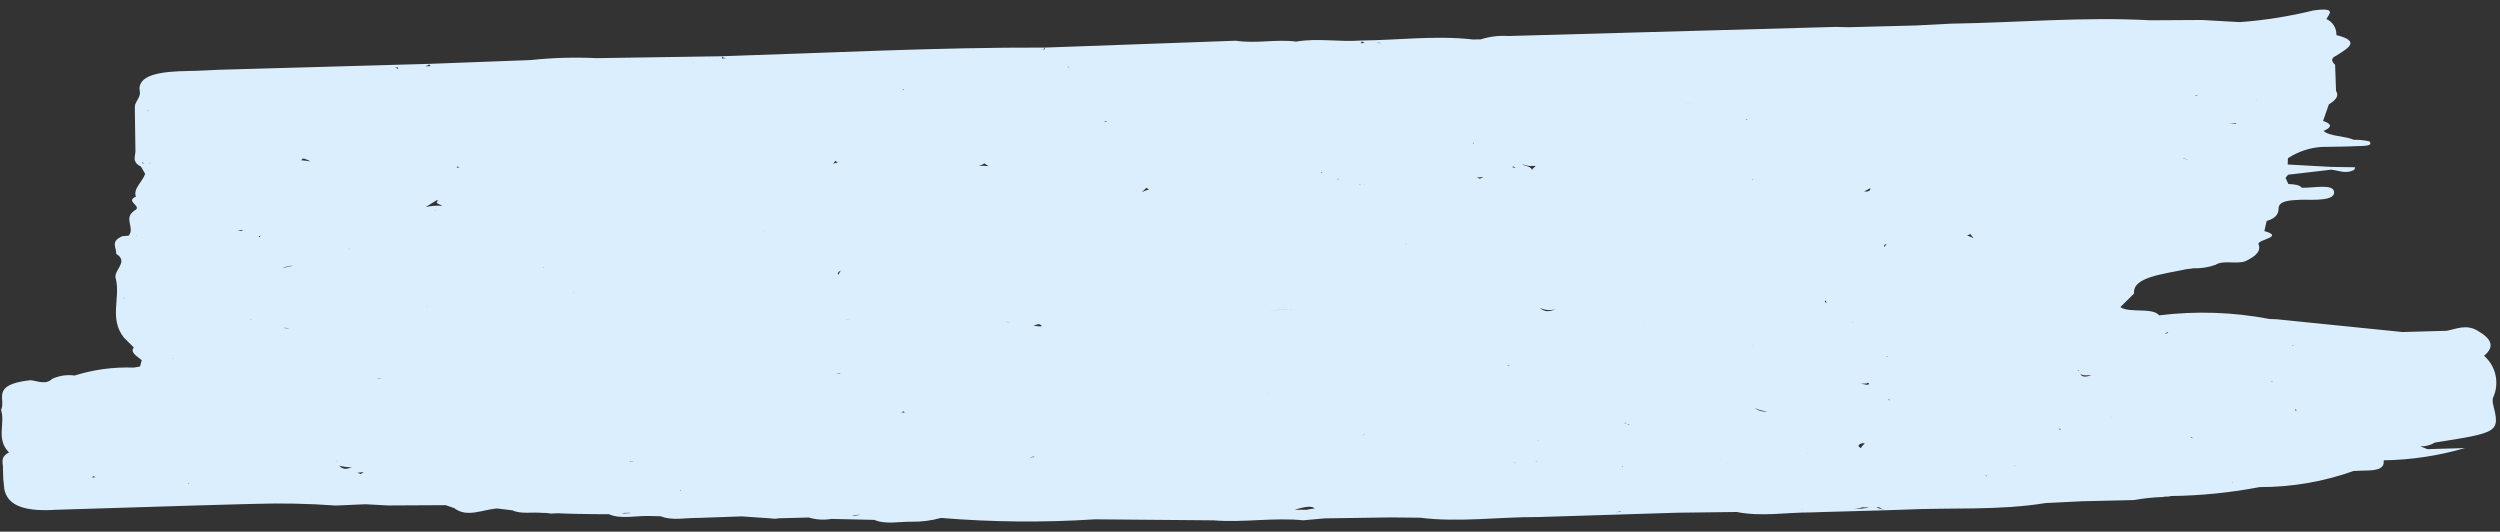 <svg width="221" height="47" viewBox="0 0 221 47" fill="none" xmlns="http://www.w3.org/2000/svg">
<rect x="0" y="0" width="221" height="47" fill="#333333" stroke="none"/>
<path d="M0.098 36.249C0.48 37.489 -0.378 38.801 0.796 39.995C-0.077 40.449 0.317 40.966 0.259 41.463C0.263 42.041 0.302 42.618 0.374 43.191C0.591 44.434 1.679 45.282 4.955 45.064C9.076 44.936 13.199 44.81 17.324 44.684L21.205 44.575C21.641 44.565 22.074 44.554 22.509 44.542C24.904 44.467 27.302 44.517 29.692 44.69C30.561 44.652 31.428 44.611 32.298 44.575C32.974 44.612 33.652 44.645 34.33 44.682L39.398 44.656C39.651 44.743 39.905 44.829 40.155 44.917C41.28 45.797 42.668 45.033 43.947 44.949C44.399 45.004 44.85 45.055 45.301 45.113C46.031 45.469 47.073 45.248 47.948 45.34C47.963 45.34 47.982 45.34 47.999 45.34C48.227 45.331 48.456 45.351 48.679 45.398C48.894 45.405 49.105 45.37 49.319 45.371C50.416 45.429 51.527 45.436 52.637 45.451C53.034 45.455 53.431 45.459 53.827 45.458C54.296 45.501 54.769 45.459 55.224 45.334C55.392 45.369 55.594 45.294 55.752 45.357C55.111 45.39 54.468 45.425 53.827 45.458C54.829 45.895 56.078 45.61 57.228 45.612L58.407 45.636C59.388 46.047 60.606 45.77 61.721 45.784L61.376 45.67C61.507 45.7 61.6 45.751 61.724 45.784C63.002 45.737 64.281 45.692 65.561 45.648C66.44 45.707 67.319 45.768 68.199 45.829C68.404 45.869 68.615 45.865 68.819 45.818L71.487 45.748C73.028 45.733 74.54 45.55 76.046 45.503C75.885 45.542 75.721 45.566 75.556 45.574C74.201 45.393 72.825 45.45 71.488 45.743C72.137 45.946 72.823 45.99 73.492 45.872C74.761 45.9 76.029 45.928 77.298 45.957C78.272 46.384 79.499 46.1 80.616 46.119C81.482 46.132 82.345 46.02 83.18 45.785C87.709 46.16 92.259 46.201 96.794 45.908C100.289 45.936 103.784 45.967 107.279 45.998C109.905 46.212 112.601 45.73 115.217 45.995L117.086 45.825L122.899 45.74C123.774 45.748 124.65 45.757 125.527 45.766C128.969 46.197 132.496 45.691 135.975 45.707L147.61 45.344C147.84 45.339 148.074 45.329 148.306 45.323L153.537 45.26C155.672 45.695 157.931 45.289 160.126 45.297C160.472 45.287 160.815 45.275 161.159 45.263C162.993 45.212 164.825 45.161 166.657 45.108C166.39 45.03 166.126 44.951 165.86 44.869C165.939 44.842 166.026 44.864 166.104 44.84C166.273 44.96 166.46 45.05 166.657 45.108C167.212 45.091 167.765 45.07 168.319 45.053C172.479 44.857 176.7 45.143 180.808 44.472L184.058 44.311L188.602 44.207C189.471 44.053 190.35 43.962 191.232 43.933C191.24 43.928 191.249 43.924 191.258 43.922C191.464 43.866 191.707 43.939 191.884 43.849C194.524 43.819 197.158 43.554 199.755 43.058C202.592 43.067 205.411 42.582 208.092 41.623L208.191 41.634C209.199 41.547 210.564 41.743 210.713 40.969C210.714 40.873 210.715 40.785 210.724 40.692C213.153 40.654 215.567 40.29 217.905 39.609L214.588 39.704C214.377 39.623 214.164 39.539 213.954 39.459C214.406 39.474 214.852 39.357 215.243 39.123C221.001 38.215 220.999 38.215 220.364 35.63C220.346 35.487 220.348 35.342 220.368 35.199C220.666 34.576 220.752 33.867 220.61 33.187C220.469 32.508 220.109 31.897 219.588 31.455C220.589 30.627 220.228 29.936 219.022 29.234C218.016 28.645 217.206 29.062 216.281 29.242L212.379 29.351C208.668 28.973 204.956 28.596 201.245 28.221C201.045 28.22 200.849 28.208 200.649 28.202C197.423 27.584 194.124 27.474 190.866 27.876C190.286 27.146 188.215 27.706 187.439 27.145L188.653 25.945C188.495 24.495 191.17 24.25 193.321 23.786C193.51 23.777 193.699 23.753 193.885 23.716C194.548 23.739 195.209 23.638 195.837 23.416C196.546 22.96 197.714 23.388 198.5 23.086C199.438 22.651 199.917 22.156 199.641 21.565C199.599 21.171 201.986 20.943 200.17 20.425C200.237 20.128 200.303 19.831 200.372 19.535C201.288 19.268 201.421 18.819 201.425 18.435C201.431 17.759 202.365 17.696 203.454 17.656C204.727 17.668 206.429 17.743 206.332 16.952C206.245 16.224 204.527 16.623 203.476 16.598C203.297 16.339 202.814 16.29 202.289 16.267C202.205 16.082 202.121 15.902 202.04 15.718C202.121 15.622 202.202 15.535 202.277 15.443L206.088 14.998C206.736 15.068 207.332 15.396 208.059 15.043C208.177 14.985 208.154 14.874 208.2 14.786C207.494 14.779 206.785 14.765 206.078 14.754C204.796 14.684 203.512 14.615 202.232 14.542C202.238 14.358 202.245 14.172 202.251 13.986C203.15 13.398 204.179 13.054 205.243 12.989C206.288 12.969 207.333 12.965 208.375 12.916C208.9 12.892 209.829 12.938 209.462 12.499C209.007 12.395 208.541 12.348 208.075 12.358C207.312 12.011 205.933 12.066 205.4 11.573C206.154 11.255 206.169 10.96 205.36 10.691C205.529 10.203 205.7 9.715 205.871 9.227C206.457 8.865 206.811 8.481 206.506 8.043C206.48 7.271 206.453 6.498 206.424 5.731C206.146 5.452 205.961 5.175 206.554 4.904C207.509 4.281 208.761 3.649 206.538 3.104C206.549 2.803 206.471 2.506 206.314 2.253C206.156 2 205.927 1.803 205.657 1.687C205.871 1.242 206.626 0.624 204.487 0.928C202.355 1.451 200.186 1.795 198 1.955L194.654 1.767C193.129 1.778 191.604 1.786 190.078 1.794C184.205 1.469 178.303 2.006 172.416 2.093C171.404 2.144 170.392 2.196 169.38 2.251C167.391 2.301 165.403 2.353 163.415 2.406L162.251 2.38C152.617 2.648 142.983 2.915 133.349 3.183C132.519 3.126 131.685 3.228 130.89 3.483L130.193 3.488C126.917 3.115 123.587 3.552 120.284 3.583C120.408 3.655 120.522 3.728 120.632 3.805L120.275 3.818C120.319 3.739 120.493 3.657 120.284 3.583C118.38 3.729 116.493 3.346 114.582 3.678C112.846 3.444 110.981 3.877 109.251 3.6C103.627 3.802 98.003 4.004 92.379 4.206C92.363 4.255 92.354 4.306 92.352 4.358C92.284 4.364 92.216 4.371 92.147 4.375C92.226 4.32 92.359 4.28 92.379 4.206C82.868 4.178 73.365 4.673 63.862 4.969C63.796 5.087 64.029 5.104 64.165 5.154L63.811 5.165C63.806 5.096 63.824 5.029 63.862 4.972C60.149 5.027 56.437 5.083 52.726 5.14C50.788 5.046 48.845 5.103 46.915 5.309L38.042 5.642C37.843 5.72 38.058 5.781 38.065 5.848C37.917 5.852 37.771 5.856 37.62 5.859C37.767 5.802 37.907 5.729 38.039 5.642C31.806 5.819 25.573 5.995 19.339 6.168C18.485 6.205 17.631 6.263 16.78 6.273C14.068 6.304 12.067 6.634 12.363 8.124C12.434 8.48 12.097 8.862 11.947 9.23C11.938 9.327 11.931 9.432 11.92 9.533C12.32 9.618 12.719 9.703 13.117 9.791L13.117 9.838C12.761 9.602 12.339 9.496 11.918 9.536C11.935 10.762 11.953 11.99 11.97 13.22C12.039 13.73 11.559 14.289 12.463 14.727C12.589 14.941 12.712 15.155 12.832 15.369C12.613 16.043 11.749 16.679 12.013 17.382C11.094 17.787 12.381 18.13 12.041 18.515C10.758 19.253 11.992 20.072 11.378 20.831L12.107 20.838C12.107 20.838 12.097 20.852 12.106 20.86C11.869 20.799 11.622 20.79 11.381 20.834C11.198 20.852 11.005 20.867 10.824 20.877C9.699 21.348 10.332 21.912 10.268 22.438C11.461 23.155 9.926 23.933 10.246 24.67C10.644 26.382 9.64 28.167 10.946 29.835C11.237 30.128 11.529 30.421 11.823 30.712C11.471 31.173 12.14 31.488 12.53 31.842C12.479 32.029 12.428 32.216 12.376 32.404C12.181 32.428 11.991 32.458 11.812 32.495C10.046 32.43 8.283 32.667 6.593 33.197C5.913 33.103 5.222 33.207 4.596 33.498C4.056 34.044 3.348 33.678 2.694 33.609C-0.904 34.004 0.578 35.297 0.089 36.243L0.098 36.249ZM138.067 3.642L138.089 3.643L138.083 3.647L138.067 3.647L138.067 3.642ZM200.749 33.709C200.811 33.715 200.874 33.716 200.936 33.711C200.929 33.718 200.92 33.724 200.911 33.728L200.752 33.733L200.749 33.709ZM29.834 40.629C29.748 40.715 29.793 40.752 29.759 40.815C29.728 40.741 29.807 40.698 29.834 40.629ZM94.486 5.909C94.476 5.931 94.542 5.941 94.537 5.963C94.469 5.939 94.398 5.935 94.33 5.911C94.388 5.907 94.424 5.912 94.486 5.913L94.486 5.909ZM55.689 43.382L55.681 43.375L55.701 43.368L55.689 43.382ZM17.533 28.815L17.527 28.815L17.534 28.815L17.533 28.815ZM21.321 20.422C21.216 20.414 21.115 20.399 20.997 20.395C21.169 20.371 21.358 20.325 21.513 20.317C21.451 20.355 21.389 20.384 21.325 20.422L21.321 20.422ZM40.62 14.819C40.545 14.8 40.453 14.826 40.376 14.81C40.415 14.774 40.401 14.739 40.43 14.702C40.493 14.741 40.559 14.78 40.617 14.819L40.62 14.819ZM97.787 10.699C97.777 10.731 97.865 10.733 97.842 10.77C97.756 10.755 97.674 10.796 97.586 10.785C97.654 10.761 97.722 10.732 97.787 10.699ZM186.693 36.859C186.661 36.868 186.659 36.871 186.627 36.881C186.636 36.872 186.644 36.863 186.652 36.853L186.693 36.859ZM43.607 15.063L43.607 15.058C43.617 15.034 43.593 15.002 43.614 14.978C43.618 15.006 43.617 15.035 43.613 15.063L43.607 15.063ZM130.234 12.598C130.249 12.626 130.279 12.639 130.301 12.663C130.262 12.662 130.228 12.683 130.191 12.68L130.234 12.598ZM166.568 21.838C166.535 21.695 166.56 21.58 166.839 21.576C166.686 21.598 166.666 21.761 166.568 21.838ZM163.814 16.819L163.814 16.827C163.797 16.827 163.795 16.819 163.777 16.819C163.79 16.818 163.804 16.818 163.817 16.82C164.564 17.235 164.899 16.825 165.345 16.634C165.347 17.186 164.375 16.803 163.817 16.82L163.814 16.819ZM154.929 30.559C154.718 30.52 154.816 30.543 154.951 30.549L154.951 30.554C154.945 30.554 154.942 30.554 154.933 30.56L154.929 30.559ZM161.412 26.755C161.385 26.732 161.356 26.711 161.325 26.692C161.295 26.648 161.364 26.596 161.365 26.546C161.435 26.607 161.399 26.698 161.504 26.747L161.475 26.739C161.454 26.742 161.433 26.748 161.412 26.755ZM137.891 27.175C137.311 27.394 136.747 27.778 136.132 27.22C136.409 27.353 136.711 27.418 137.016 27.41C137.322 27.402 137.621 27.322 137.891 27.175ZM125.092 30.667L125.092 30.674L125.071 30.674C125.077 30.668 125.083 30.668 125.092 30.666L125.092 30.667ZM145.366 28.852C145.364 28.85 145.362 28.848 145.361 28.846C145.361 28.843 145.36 28.84 145.361 28.838C145.374 28.828 145.382 28.838 145.402 28.838C145.389 28.842 145.377 28.846 145.366 28.851L145.366 28.852ZM163.656 28.544C163.74 28.508 163.829 28.482 163.918 28.466C163.832 28.49 163.741 28.515 163.656 28.544ZM124.249 21.5C124.343 21.528 124.295 21.588 124.334 21.63C124.291 21.59 124.301 21.533 124.249 21.5ZM114.361 27.333C113.622 27.303 112.882 27.373 112.16 27.543C112.88 27.365 113.622 27.295 114.361 27.333ZM123.479 32.562C123.422 32.553 123.368 32.542 123.309 32.533C123.368 32.542 123.421 32.555 123.479 32.562ZM131.54 29.037L131.551 29.029L131.564 29.036L131.54 29.036L131.54 29.037ZM91.848 28.645C91.92 28.71 92.154 28.738 92.034 28.857C91.804 28.857 91.575 28.828 91.352 28.772C91.485 28.744 91.683 28.691 91.848 28.645ZM112.093 34.795C112.124 34.795 112.144 34.805 112.173 34.804C112.147 34.818 112.103 34.804 112.079 34.815L112.093 34.795ZM133.441 32.262C133.426 32.304 133.333 32.31 133.328 32.358C133.293 32.349 133.284 32.332 133.253 32.321C133.311 32.317 133.38 32.273 133.442 32.264L133.441 32.262ZM166.855 31.486C166.847 31.508 166.829 31.531 166.819 31.55C166.789 31.538 166.763 31.53 166.734 31.521C166.783 31.515 166.805 31.49 166.855 31.486ZM154.979 15.809C154.95 15.857 154.964 15.897 154.856 15.937L154.979 15.809ZM130.812 15.804C130.708 15.74 130.719 15.754 130.558 15.67C130.85 15.717 130.904 15.628 131.139 15.644C131.026 15.688 130.917 15.742 130.812 15.804ZM120.655 16.311C120.486 16.299 120.315 16.31 120.149 16.343L120.156 16.322L120.684 16.305L120.655 16.311ZM118.218 15.967C118.246 15.942 118.264 15.907 118.271 15.869C118.277 15.831 118.27 15.793 118.252 15.759C118.345 15.812 118.304 15.885 118.218 15.967ZM88.987 28.438C89.062 28.456 89.136 28.479 89.208 28.505C89.208 28.52 89.239 28.526 89.238 28.54C89.193 28.522 89.15 28.501 89.107 28.478C89.068 28.465 89 28.47 88.956 28.461C89 28.453 89 28.445 88.987 28.438ZM164.476 33.927C164.663 33.92 164.866 33.897 165.049 33.902C164.862 33.73 165.505 33.939 165.115 33.999C165.075 33.999 165.057 34.02 165.021 34.018C164.844 33.973 164.663 33.942 164.48 33.927L164.476 33.927ZM133.677 14.792C133.712 14.755 133.756 14.731 133.79 14.697C133.824 14.764 133.932 14.794 133.976 14.856C133.864 14.844 133.789 14.774 133.674 14.795L133.677 14.792ZM108.38 14.34C108.38 14.34 108.37 14.333 108.37 14.328C109.253 14.455 110.151 14.407 111.017 14.188C110.18 14.29 109.256 14.288 108.38 14.34ZM37.716 27.096C37.724 27.086 37.696 27.082 37.696 27.082C37.748 27.078 37.8 27.078 37.852 27.084C37.81 27.096 37.758 27.082 37.716 27.099L37.716 27.096ZM48.03 23.598C48.062 23.61 48.089 23.623 48.124 23.635C48.098 23.636 48.072 23.638 48.047 23.642C48.047 23.625 48.028 23.616 48.033 23.598L48.03 23.598ZM50.563 25.852C50.631 25.872 50.781 25.863 50.75 25.922C50.736 25.869 50.629 25.872 50.563 25.852ZM45.34 25.518C45.304 25.518 45.273 25.511 45.235 25.509C45.27 25.51 45.305 25.513 45.34 25.518ZM56.733 24.504C56.724 24.503 56.721 24.503 56.721 24.503C56.726 24.502 56.731 24.502 56.736 24.504L56.733 24.504ZM47.426 29.656C47.463 29.672 47.51 29.683 47.545 29.698C47.499 29.688 47.475 29.666 47.428 29.656L47.426 29.656ZM75.185 28.271C75.015 28.233 74.842 28.208 74.668 28.198C74.843 28.196 75.017 28.22 75.185 28.271ZM74.371 23.9C74.253 23.996 74.173 24.132 74.146 24.284C73.966 24.162 74.097 24.026 74.371 23.9ZM79.412 23.563C79.419 23.563 79.412 23.557 79.412 23.554L79.438 23.563C79.428 23.562 79.418 23.562 79.409 23.562L79.412 23.563ZM67.499 20.431C67.561 20.481 67.629 20.522 67.702 20.553L67.69 20.553C67.642 20.519 67.591 20.489 67.537 20.463C67.512 20.429 67.426 20.433 67.388 20.405C67.423 20.413 67.46 20.425 67.496 20.433L67.499 20.431ZM38.46 18.632C38.451 18.627 38.444 18.619 38.438 18.61C38.456 18.603 38.472 18.58 38.504 18.579C38.519 18.6 38.453 18.612 38.46 18.632ZM36.349 17.279C36.343 17.279 36.349 17.269 36.349 17.269C36.899 17.248 37.449 17.283 37.992 17.372C37.462 17.186 36.893 17.153 36.347 17.279L36.349 17.279ZM74.298 32.99C74.306 32.991 74.313 32.994 74.32 32.997C74.292 33.019 74.22 33.009 74.186 33.03C74.109 33.004 73.999 33.014 73.919 32.992C74.049 32.988 74.172 32.994 74.294 32.99L74.298 32.99ZM39.118 18.197C38.622 18.158 38.123 18.194 37.637 18.302C37.94 18.093 38.298 17.901 38.611 17.697C38.638 17.742 38.737 17.718 38.755 17.773C38.911 17.765 39.065 17.731 39.211 17.673C39.017 17.767 38.751 17.698 38.587 17.86C38.619 18.018 38.93 18.087 39.118 18.195L39.118 18.197ZM31.01 21.913C30.685 22.152 29.863 22.252 27.869 22.423L27.863 22.423C28.937 22.592 30.037 22.415 31.01 21.916L31.01 21.913ZM91.961 34.817L91.973 34.809L91.978 34.822C91.972 34.822 91.967 34.822 91.961 34.822L91.961 34.817ZM155.131 36.07C155.478 36.234 155.848 36.338 156.228 36.377C155.837 36.424 155.444 36.314 155.131 36.07ZM167.053 35.291C166.983 35.332 167.052 35.378 167.016 35.423C166.987 35.382 166.96 35.339 166.935 35.295L167.053 35.296L167.053 35.291ZM175.137 28.334L175.154 28.324L175.137 28.334ZM135.424 15.013C135.31 14.652 134.797 14.726 134.565 14.502C134.822 14.616 135.098 14.675 135.378 14.675C135.518 14.64 135.613 14.688 135.754 14.666C135.652 14.815 135.53 14.827 135.428 15.013L135.424 15.013ZM116.875 15.216C116.876 15.235 116.879 15.253 116.883 15.272C116.808 15.271 116.778 15.219 116.71 15.214C116.769 15.206 116.812 15.23 116.875 15.215L116.875 15.216ZM101.281 16.591C101.383 16.633 101.479 16.687 101.569 16.752C101.364 16.809 101.164 16.88 100.97 16.965C101.03 16.838 101.347 16.706 101.281 16.591ZM78.128 22.049C78.826 22.043 79.522 22.125 80.2 22.293C79.533 22.069 78.828 21.986 78.128 22.049ZM65.614 19.881L65.602 19.881C65.613 19.872 65.625 19.865 65.638 19.859C65.645 19.859 65.622 19.868 65.614 19.883L65.614 19.881ZM43.316 15.912L43.299 15.922L43.278 15.922C43.292 15.922 43.302 15.916 43.316 15.916L43.316 15.912ZM25.933 23.495C25.59 23.54 25.253 23.623 24.928 23.744C25.234 23.568 25.582 23.482 25.933 23.495ZM25.169 28.949C25.28 29.018 25.432 29.018 25.548 29.081C25.432 29.08 25.268 28.993 25.159 29.007C25.159 29.007 25.164 28.969 25.169 28.949ZM33.745 33.436C33.583 33.434 33.421 33.442 33.259 33.44C33.419 33.406 33.584 33.404 33.745 33.436ZM72.725 36.306L72.655 36.306C72.679 36.306 72.703 36.306 72.725 36.306ZM164.35 36.524L164.355 36.524L164.348 36.524L164.35 36.524ZM183.74 32.771C183.717 32.743 183.665 32.758 183.641 32.737C183.695 32.733 183.743 32.702 183.803 32.728C183.77 32.738 183.767 32.761 183.74 32.771ZM185.319 11.719C185.58 11.735 185.838 11.773 186.092 11.832C185.839 11.766 185.58 11.728 185.319 11.719ZM188.478 12.372L188.478 12.38C188.464 12.38 188.462 12.38 188.462 12.38L188.478 12.372ZM154.362 10.618C154.326 10.599 154.363 10.578 154.333 10.559C154.39 10.565 154.448 10.565 154.506 10.561C154.467 10.598 154.397 10.572 154.362 10.614L154.362 10.618ZM86.518 14.662C86.697 14.624 86.867 14.548 87.016 14.439C87.157 14.537 87.233 14.593 87.396 14.687C87.104 14.657 86.811 14.649 86.518 14.662ZM85.541 13.59C85.6 13.61 85.688 13.592 85.749 13.618C85.682 13.598 85.61 13.607 85.541 13.59ZM22.912 20.972C22.889 20.945 22.891 20.905 22.864 20.881C22.925 20.887 22.975 20.837 23.038 20.854C23.021 20.896 22.943 20.932 22.912 20.972ZM22.184 28.189C22.208 28.203 22.194 28.214 22.217 28.231C22.194 28.239 22.171 28.23 22.149 28.241C22.155 28.211 22.178 28.22 22.184 28.189ZM79.954 36.473C79.86 36.472 79.766 36.455 79.672 36.448C79.752 36.414 79.848 36.382 79.912 36.354C79.906 36.402 79.978 36.42 79.957 36.478L79.954 36.473ZM105.639 38.909C105.423 39.009 105.215 38.894 104.996 39.096C104.755 39.31 104.385 38.968 103.966 38.872C103.951 38.865 103.955 38.851 103.934 38.844C104.363 39.375 105.036 39.208 105.642 38.911L105.639 38.909ZM120.684 38.357C120.592 38.417 120.495 38.468 120.394 38.508L120.389 38.508C120.482 38.464 120.573 38.413 120.66 38.358C120.67 38.358 120.677 38.358 120.684 38.358L120.684 38.357ZM124.633 40.287C124.666 40.282 124.681 40.282 124.715 40.275L124.691 40.288C124.673 40.287 124.649 40.287 124.631 40.287L124.633 40.287ZM144.102 37.562C143.996 37.553 143.892 37.521 143.798 37.469C143.834 37.509 143.937 37.48 143.985 37.505C144.034 37.529 144.045 37.546 144.097 37.562L144.102 37.562ZM143.792 37.407C143.736 37.406 143.681 37.414 143.625 37.416L143.593 37.415C143.604 37.378 143.675 37.393 143.704 37.366C143.739 37.379 143.754 37.398 143.792 37.411L143.792 37.407ZM182.107 37.885C182.106 37.944 182.169 37.957 182.172 38.009C182.099 37.995 182.059 37.935 181.985 37.922C182.027 37.923 182.066 37.882 182.11 37.885L182.107 37.885ZM184.889 33.167C184.23 33.395 183.988 33.28 183.912 33.029C184.097 33.255 184.528 33.163 184.889 33.167ZM195.874 10.975C196.481 10.884 197.095 10.859 197.707 10.901C197.702 10.922 197.648 10.934 197.647 10.959C197.061 10.846 196.459 10.852 195.874 10.975ZM194.222 8.399C194.217 8.422 194.242 8.434 194.235 8.457C194.112 8.432 194.109 8.499 193.996 8.483C194.07 8.455 194.156 8.431 194.222 8.399ZM149.767 9.198C149.415 9.169 149.073 9.171 148.718 9.157C149.08 9.161 149.421 9.174 149.767 9.198ZM73.621 14.479C73.772 14.375 73.734 14.321 73.848 14.225C73.919 14.277 73.997 14.319 74.08 14.347C73.892 14.401 73.861 14.409 73.621 14.479ZM26.607 14.164C26.708 14.117 26.68 14.026 26.852 14.012C27.061 14.074 27.262 14.161 27.451 14.271C27.17 14.218 26.889 14.197 26.607 14.166L26.607 14.164ZM16.621 42.783L16.622 42.74C16.683 42.751 16.716 42.717 16.767 42.717C16.703 42.735 16.693 42.771 16.624 42.783L16.621 42.783ZM91.46 40.397C91.308 40.409 91.213 40.436 91.05 40.445C91.133 40.392 91.264 40.408 91.35 40.357C91.374 40.385 91.43 40.373 91.46 40.397ZM133.963 40.937C133.924 40.932 133.885 40.919 133.85 40.899C133.876 40.884 133.9 40.899 133.925 40.887C133.945 40.904 133.939 40.923 133.963 40.937ZM135.916 38.95C135.953 38.95 135.983 38.951 136.021 38.951C136.015 38.957 136.01 38.963 136.006 38.97C135.974 38.97 135.943 38.964 135.913 38.952L135.916 38.95ZM146.165 38.522L146.188 38.522C146.18 38.53 146.172 38.537 146.162 38.542C146.162 38.535 146.162 38.528 146.162 38.523L146.165 38.522ZM152.733 40.941C152.733 40.941 152.763 40.955 152.764 40.967C152.746 40.963 152.727 40.957 152.709 40.949C152.718 40.95 152.725 40.942 152.733 40.941ZM159.74 40.112L159.771 40.112C159.756 40.117 159.756 40.133 159.74 40.142L159.74 40.112ZM178.293 41.154C178.188 41.187 178.08 41.204 177.971 41.205C178.086 41.198 178.179 41.16 178.293 41.154ZM193.696 38.61C193.766 38.659 193.874 38.737 193.948 38.789C193.857 38.725 193.755 38.68 193.647 38.657C193.68 38.645 193.659 38.623 193.696 38.61ZM174.471 21.044C174.26 20.962 174.067 20.893 173.873 20.799C174.035 20.788 174.069 20.718 174.206 20.691C174.191 20.796 174.408 20.931 174.471 21.044ZM177.277 19.553C177.277 19.553 177.268 19.568 177.277 19.578C177.261 19.578 177.242 19.578 177.225 19.577C177.25 19.572 177.255 19.558 177.281 19.554L177.277 19.553ZM192.998 14.036C193.027 14.025 193.016 14.009 193.047 13.998C193.141 14.07 193.314 14.044 193.422 14.091C193.268 14.09 193.153 14.035 192.997 14.036L192.998 14.036ZM117.957 8.717C118.013 8.718 118.07 8.723 118.128 8.725C118.07 8.724 118.016 8.724 117.957 8.717ZM79.805 7.943C79.803 7.924 79.799 7.904 79.795 7.885C79.912 7.86 79.877 7.895 79.914 7.906C79.88 7.925 79.839 7.918 79.805 7.943ZM55.659 40.811C55.684 40.798 55.703 40.781 55.724 40.768C55.83 40.801 55.958 40.759 56.063 40.783C55.932 40.798 55.795 40.809 55.659 40.811ZM116.318 43.976C116.33 43.984 116.341 43.993 116.352 44.003L116.34 44.003C116.34 43.992 116.315 43.983 116.318 43.973L116.318 43.976ZM134.886 40.748C135.232 40.774 135.573 40.742 135.918 40.78C135.91 40.787 135.903 40.794 135.896 40.801C135.565 40.73 135.224 40.712 134.887 40.748L134.886 40.748ZM143.484 41.181C143.449 41.214 143.421 41.232 143.389 41.261C143.377 41.248 143.382 41.226 143.369 41.214C143.424 41.214 143.425 41.178 143.481 41.181L143.484 41.181ZM164.503 39.615C164.28 39.485 164.123 39.349 164.632 39.17C164.707 39.185 164.783 39.202 164.86 39.217C164.708 39.314 164.585 39.452 164.503 39.615ZM175.555 42.015C175.568 42.018 175.581 42.023 175.593 42.029C175.581 42.029 175.584 42.029 175.573 42.035C175.618 42.069 175.626 42.105 175.666 42.14C175.583 42.109 175.567 42.063 175.464 42.041L175.569 42.042L175.555 42.015ZM187.09 40.031C187.429 39.938 187.959 39.922 187.854 39.652L187.889 39.653C187.652 39.831 187.384 39.959 187.099 40.031L187.09 40.031ZM202.92 36.171C202.99 36.203 202.981 36.261 203.058 36.29C202.978 36.302 202.965 36.269 202.876 36.288C202.886 36.248 202.901 36.21 202.92 36.173L202.92 36.171ZM154.359 3.236L154.349 3.231L154.358 3.231L154.359 3.236ZM8.217 42.087C8.311 42.122 8.383 42.147 8.477 42.186C8.29 42.176 8.283 42.215 8.123 42.212C8.168 42.172 8.231 42.132 8.218 42.087L8.217 42.087ZM31.093 41.316C30.706 41.459 30.333 41.549 30.013 41.192C30.008 41.185 30.004 41.177 30 41.17C30.358 41.258 30.725 41.307 31.093 41.316ZM60.169 43.302C60.215 43.313 60.186 43.333 60.225 43.347C60.185 43.352 60.131 43.346 60.092 43.357C60.105 43.335 60.157 43.324 60.169 43.302ZM80.414 41.21C80.405 41.217 80.414 41.221 80.405 41.228L80.39 41.21C80.399 41.21 80.405 41.21 80.414 41.21ZM115.035 44.898C115.788 44.724 116.074 44.798 116.217 44.949C115.977 44.971 115.739 45.01 115.504 45.066C115.151 45.07 114.801 45.052 114.447 45.069C114.635 45.008 114.823 44.944 115.035 44.898ZM164.948 44.188C164.962 44.189 164.975 44.189 164.988 44.188C164.973 44.188 164.964 44.188 164.948 44.188ZM202.638 30.537C202.638 30.519 202.607 30.509 202.611 30.494C202.688 30.495 202.725 30.535 202.799 30.537C202.732 30.551 202.705 30.518 202.636 30.536L202.638 30.537ZM191.365 29.497C191.503 29.441 191.48 29.414 191.588 29.364C191.597 29.391 191.656 29.411 191.681 29.434C191.546 29.446 191.518 29.49 191.365 29.497ZM199.452 8.863C199.452 8.855 199.437 8.848 199.437 8.848C199.467 8.849 199.491 8.869 199.52 8.868C199.498 8.874 199.472 8.862 199.449 8.868L199.452 8.863ZM61.27 5.567C61.261 5.562 61.253 5.555 61.246 5.547C61.273 5.537 61.3 5.533 61.328 5.534C61.306 5.545 61.291 5.558 61.27 5.567ZM40.44 6.135C40.425 6.14 40.412 6.15 40.398 6.154L40.405 6.135L40.44 6.135ZM15.286 31.644L15.347 31.661C15.323 31.668 15.28 31.66 15.258 31.669C15.279 31.663 15.265 31.649 15.286 31.644ZM29.983 41.622C30.695 41.813 31.44 41.847 32.167 41.722L31.874 41.912C31.301 41.609 30.646 41.511 30.012 41.631C29.997 41.631 29.997 41.621 29.983 41.622ZM142.838 45.271C142.97 45.261 143.102 45.245 143.233 45.221C143.262 45.233 143.277 45.247 143.307 45.258L142.837 45.271L142.838 45.271ZM159.273 45.041C159.296 45.031 159.319 45.019 159.341 45.005L159.34 45.038L159.271 45.038L159.273 45.041ZM159.403 44.749C160.688 44.795 162.002 44.708 163.29 44.729C162.006 44.484 160.688 44.49 159.406 44.749L159.403 44.749ZM163.685 45.023C164.019 45.006 164.349 44.944 164.668 44.84C164.84 44.873 165.03 44.834 165.2 44.883C164.698 44.956 164.192 45.004 163.685 45.024L163.685 45.023ZM195.566 43.061C196.201 43.065 196.827 42.905 197.386 42.596C197.385 42.6 197.385 42.604 197.386 42.607C197.386 42.607 197.41 42.608 197.415 42.614C196.811 42.814 196.192 42.963 195.565 43.061L195.566 43.061ZM210.348 29.616C210.237 29.609 210.16 29.614 210.055 29.613C210.173 29.608 210.237 29.608 210.348 29.616ZM121.971 3.777C121.996 3.814 122.065 3.797 122.098 3.828C121.985 3.795 121.849 3.825 121.739 3.785C121.815 3.786 121.894 3.778 121.971 3.777ZM35.166 6.124C35.134 6.081 35.093 6.045 35.048 6.017C35.002 5.99 34.951 5.972 34.899 5.965C34.993 5.966 35.087 5.962 35.18 5.959C35.175 6.015 35.171 6.067 35.166 6.124L35.166 6.124ZM13.273 14.426L13.168 14.425C13.205 14.416 13.237 14.402 13.271 14.391L13.271 14.422L13.273 14.426ZM12.443 14.117C12.465 14.193 12.504 14.261 12.557 14.318C12.61 14.374 12.676 14.416 12.749 14.44L12.618 14.445L12.443 14.117ZM11.05 26.314C10.986 26.336 11.001 26.364 10.932 26.387C10.93 26.383 10.929 26.378 10.929 26.372C10.929 26.367 10.93 26.363 10.933 26.358C10.987 26.339 10.989 26.32 11.048 26.314" fill="#DBEEFE"/>
</svg>
